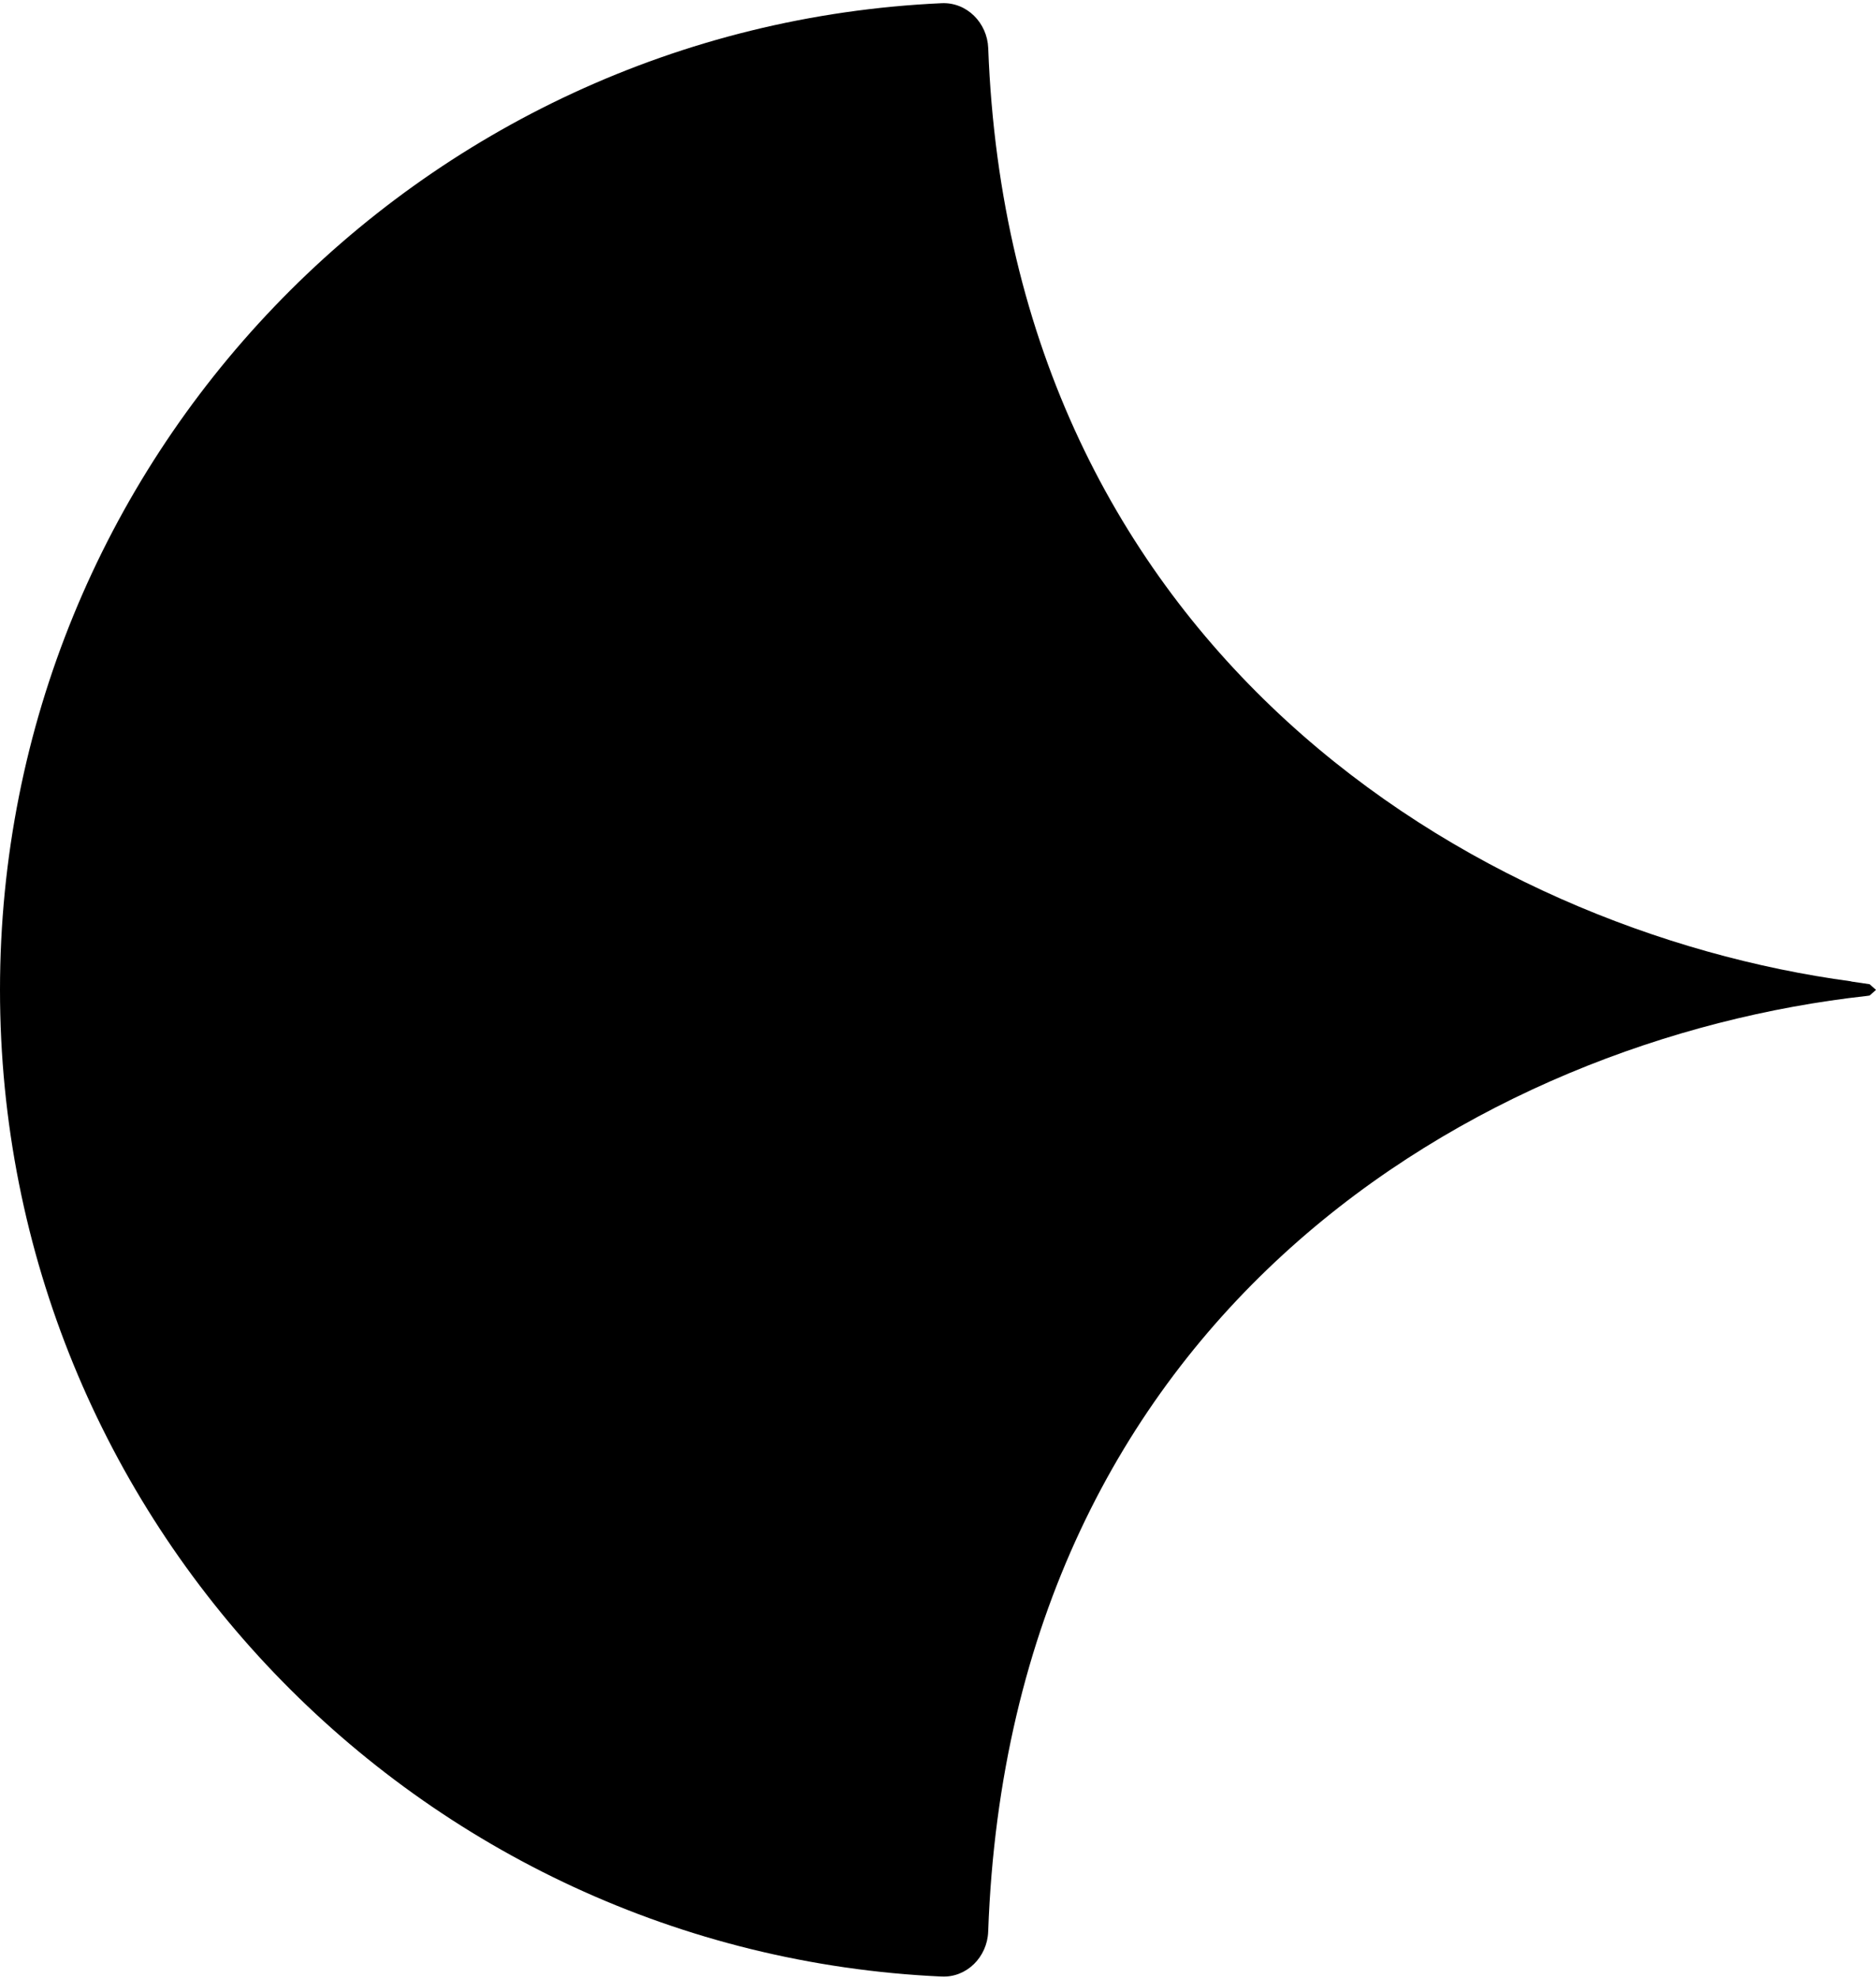 <svg xmlns="http://www.w3.org/2000/svg" width="500" height="527" fill="none" viewBox="0 0 500 527"><path fill="#000" fill-rule="evenodd" d="M497.544 265.351L498.308 265.238L500 263.734L498.308 262.23L493.233 261.479H493.512C392.787 247.964 269.383 172.831 263.385 12.819C263.133 6.096 257.693 0.547 250.973 0.853C111.291 7.219 0 122.479 0 263.733C0 404.987 111.291 520.248 250.973 526.614C257.693 526.92 263.134 521.366 263.375 514.643C269.275 349.888 394.138 276.795 497.544 265.351Z" clip-rule="evenodd"/></svg>